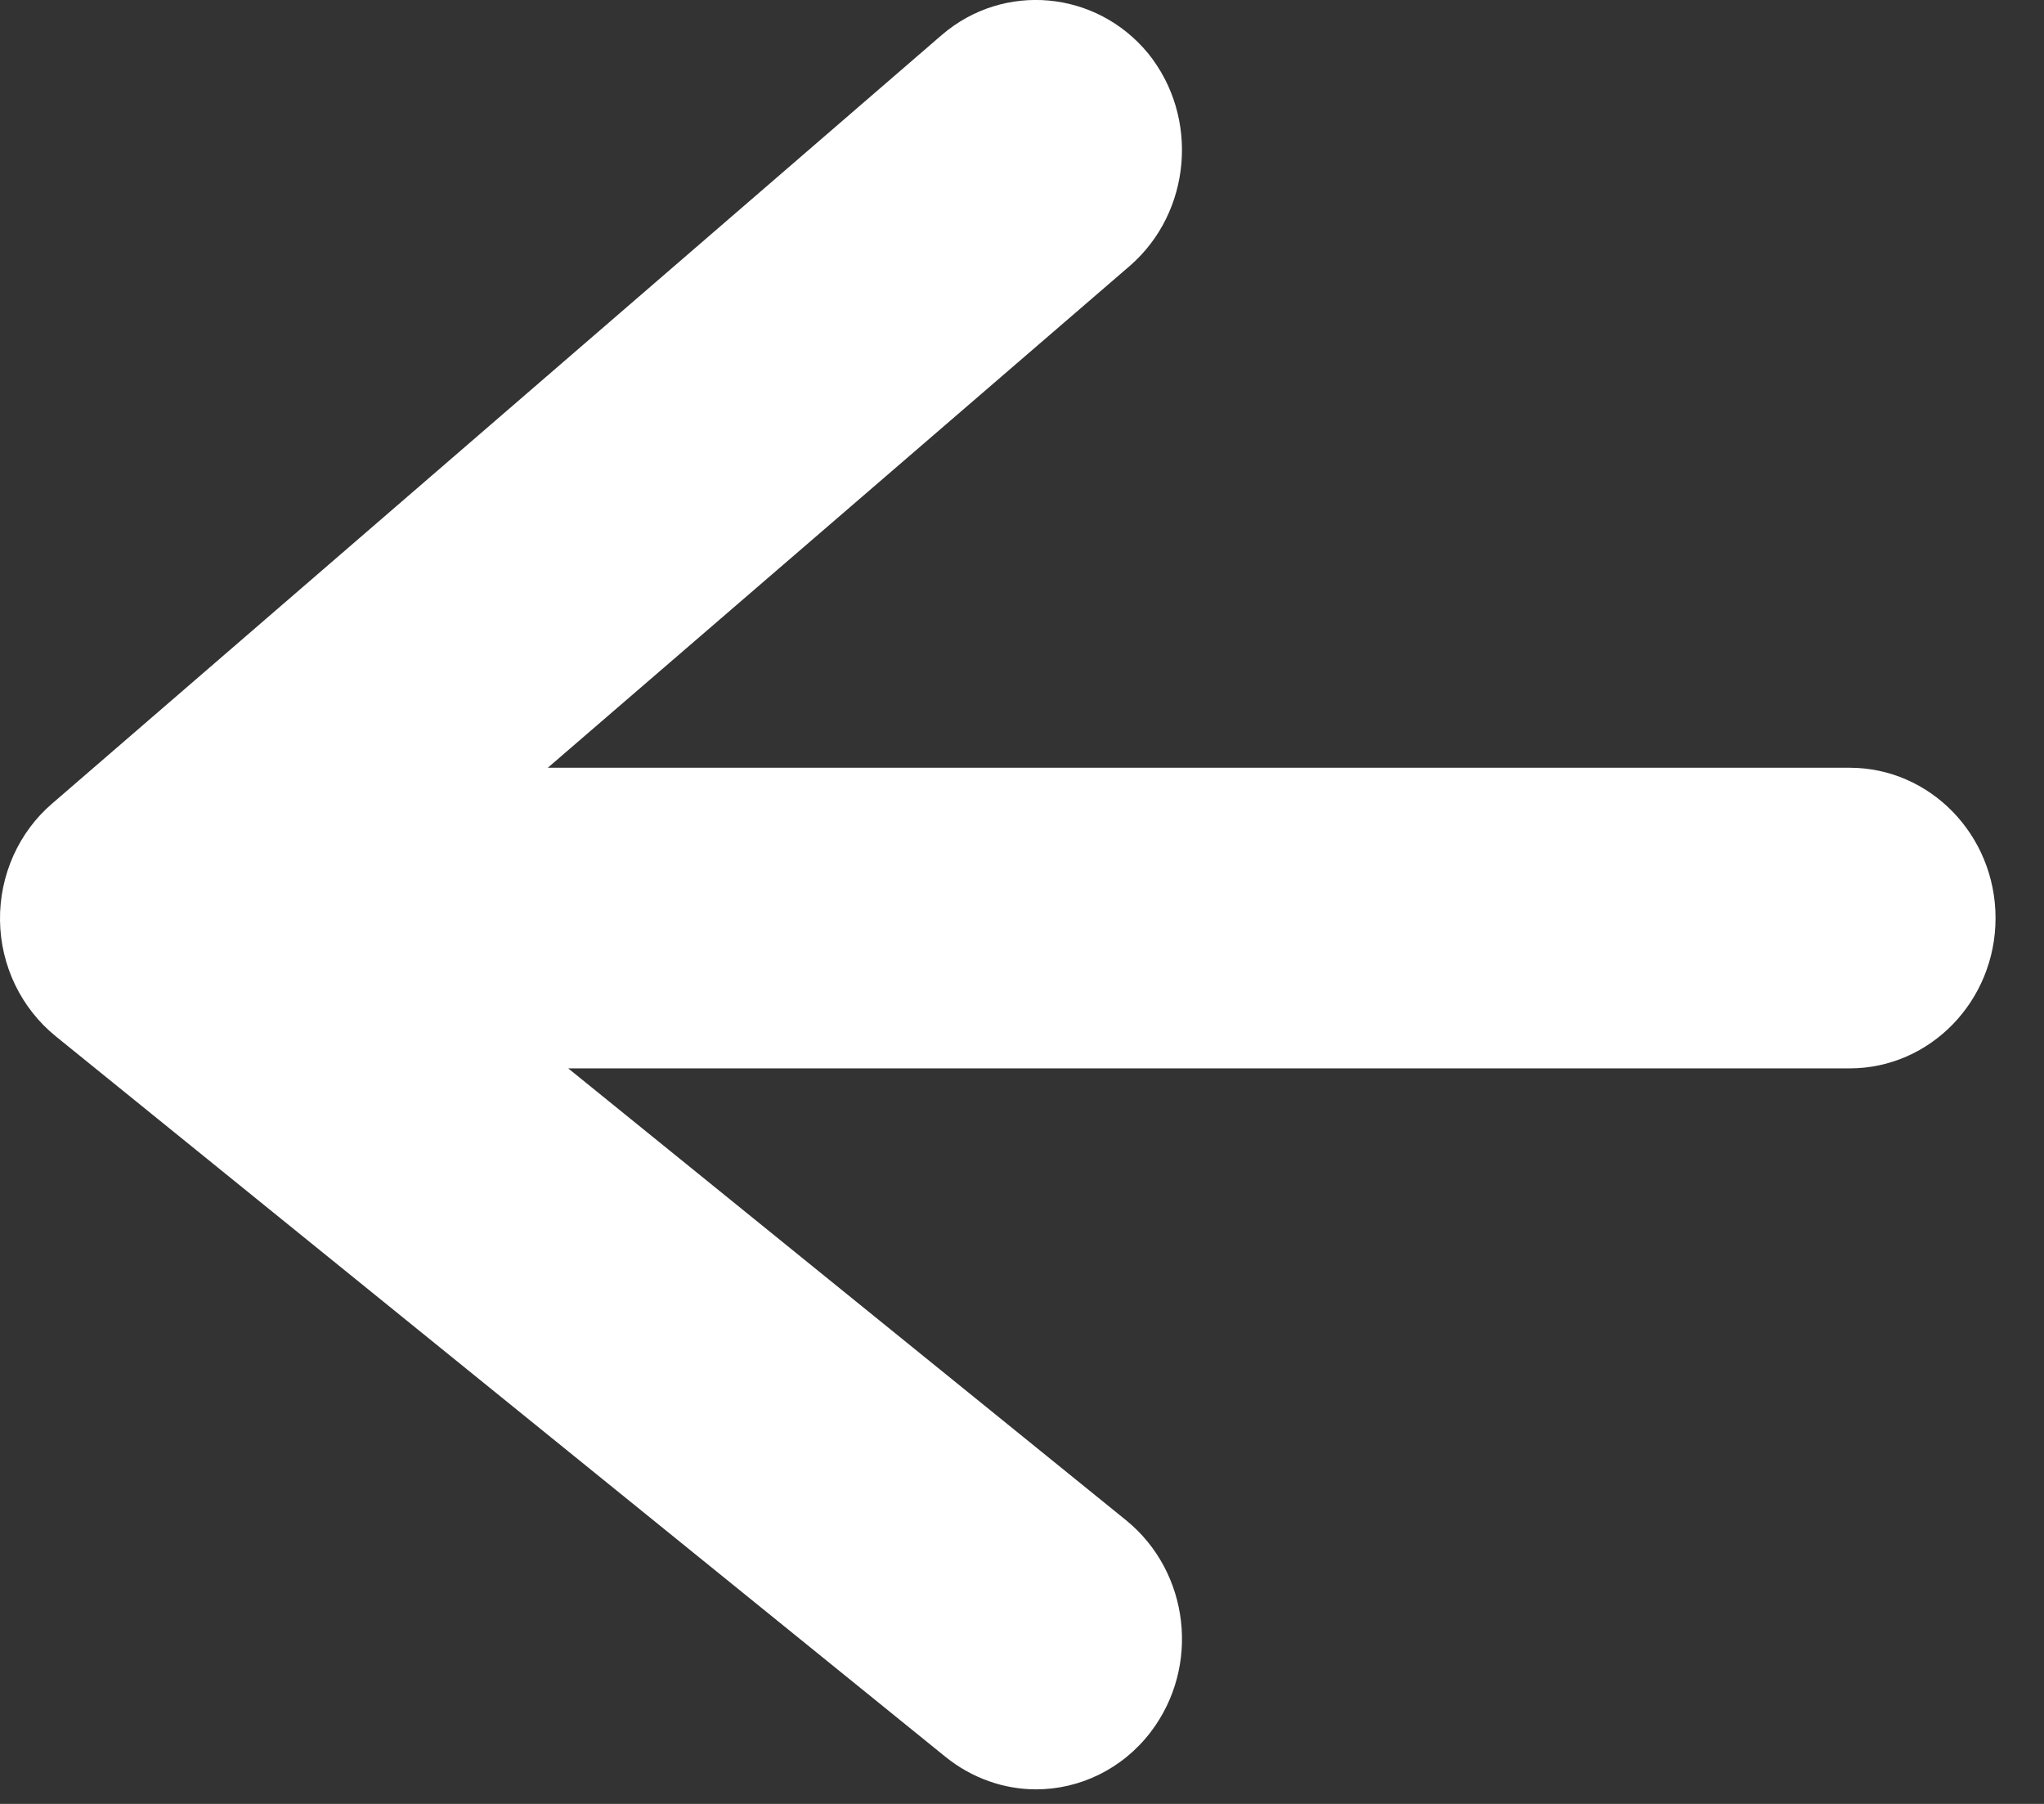 <?xml version="1.0" encoding="UTF-8"?>
<svg width="17px" height="15px" viewBox="0 0 17 15" version="1.1" xmlns="http://www.w3.org/2000/svg" xmlns:xlink="http://www.w3.org/1999/xlink">
    <rect x="0" y="0" width="17" height="15" fill="#333333" stroke="none"/>
    <!-- Generator: Sketch 46.2 (44496) - http://www.bohemiancoding.com/sketch -->
    <title>arrow back</title>
    <desc>Created with Sketch.</desc>
    <defs></defs>
    <g id="Page-1" stroke="none" stroke-width="1" fill="none" fill-rule="evenodd">
        <g id="03-USER-Menus" transform="translate(-18, -52)" fill="#FFFFFF">
            <g id="Page-1" transform="translate(18, 52)">
                <path d="M15.383,8.884 C13.666,8.884 12.378,8.884 11.52,8.884 C10.01,8.884 7.746,8.884 4.726,8.884 L9.369,12.644 C9.894,13.074 9.986,13.859 9.569,14.404 C9.331,14.714 8.976,14.879 8.617,14.879 C8.354,14.879 8.087,14.789 7.864,14.609 L0.466,8.619 C0.175,8.384 0.005,8.029 4.85714286e-05,7.654 C-0.005,7.279 0.155,6.919 0.437,6.679 L7.835,0.289 C8.349,-0.151 9.117,-0.081 9.549,0.444 C9.977,0.974 9.909,1.764 9.399,2.209 L4.556,6.384 L15.383,6.384 C16.053,6.384 16.597,6.944 16.597,7.634 C16.597,8.324 16.053,8.884 15.383,8.884 Z" id="arrow-back"></path>
            </g>
        </g>
    </g>
</svg>